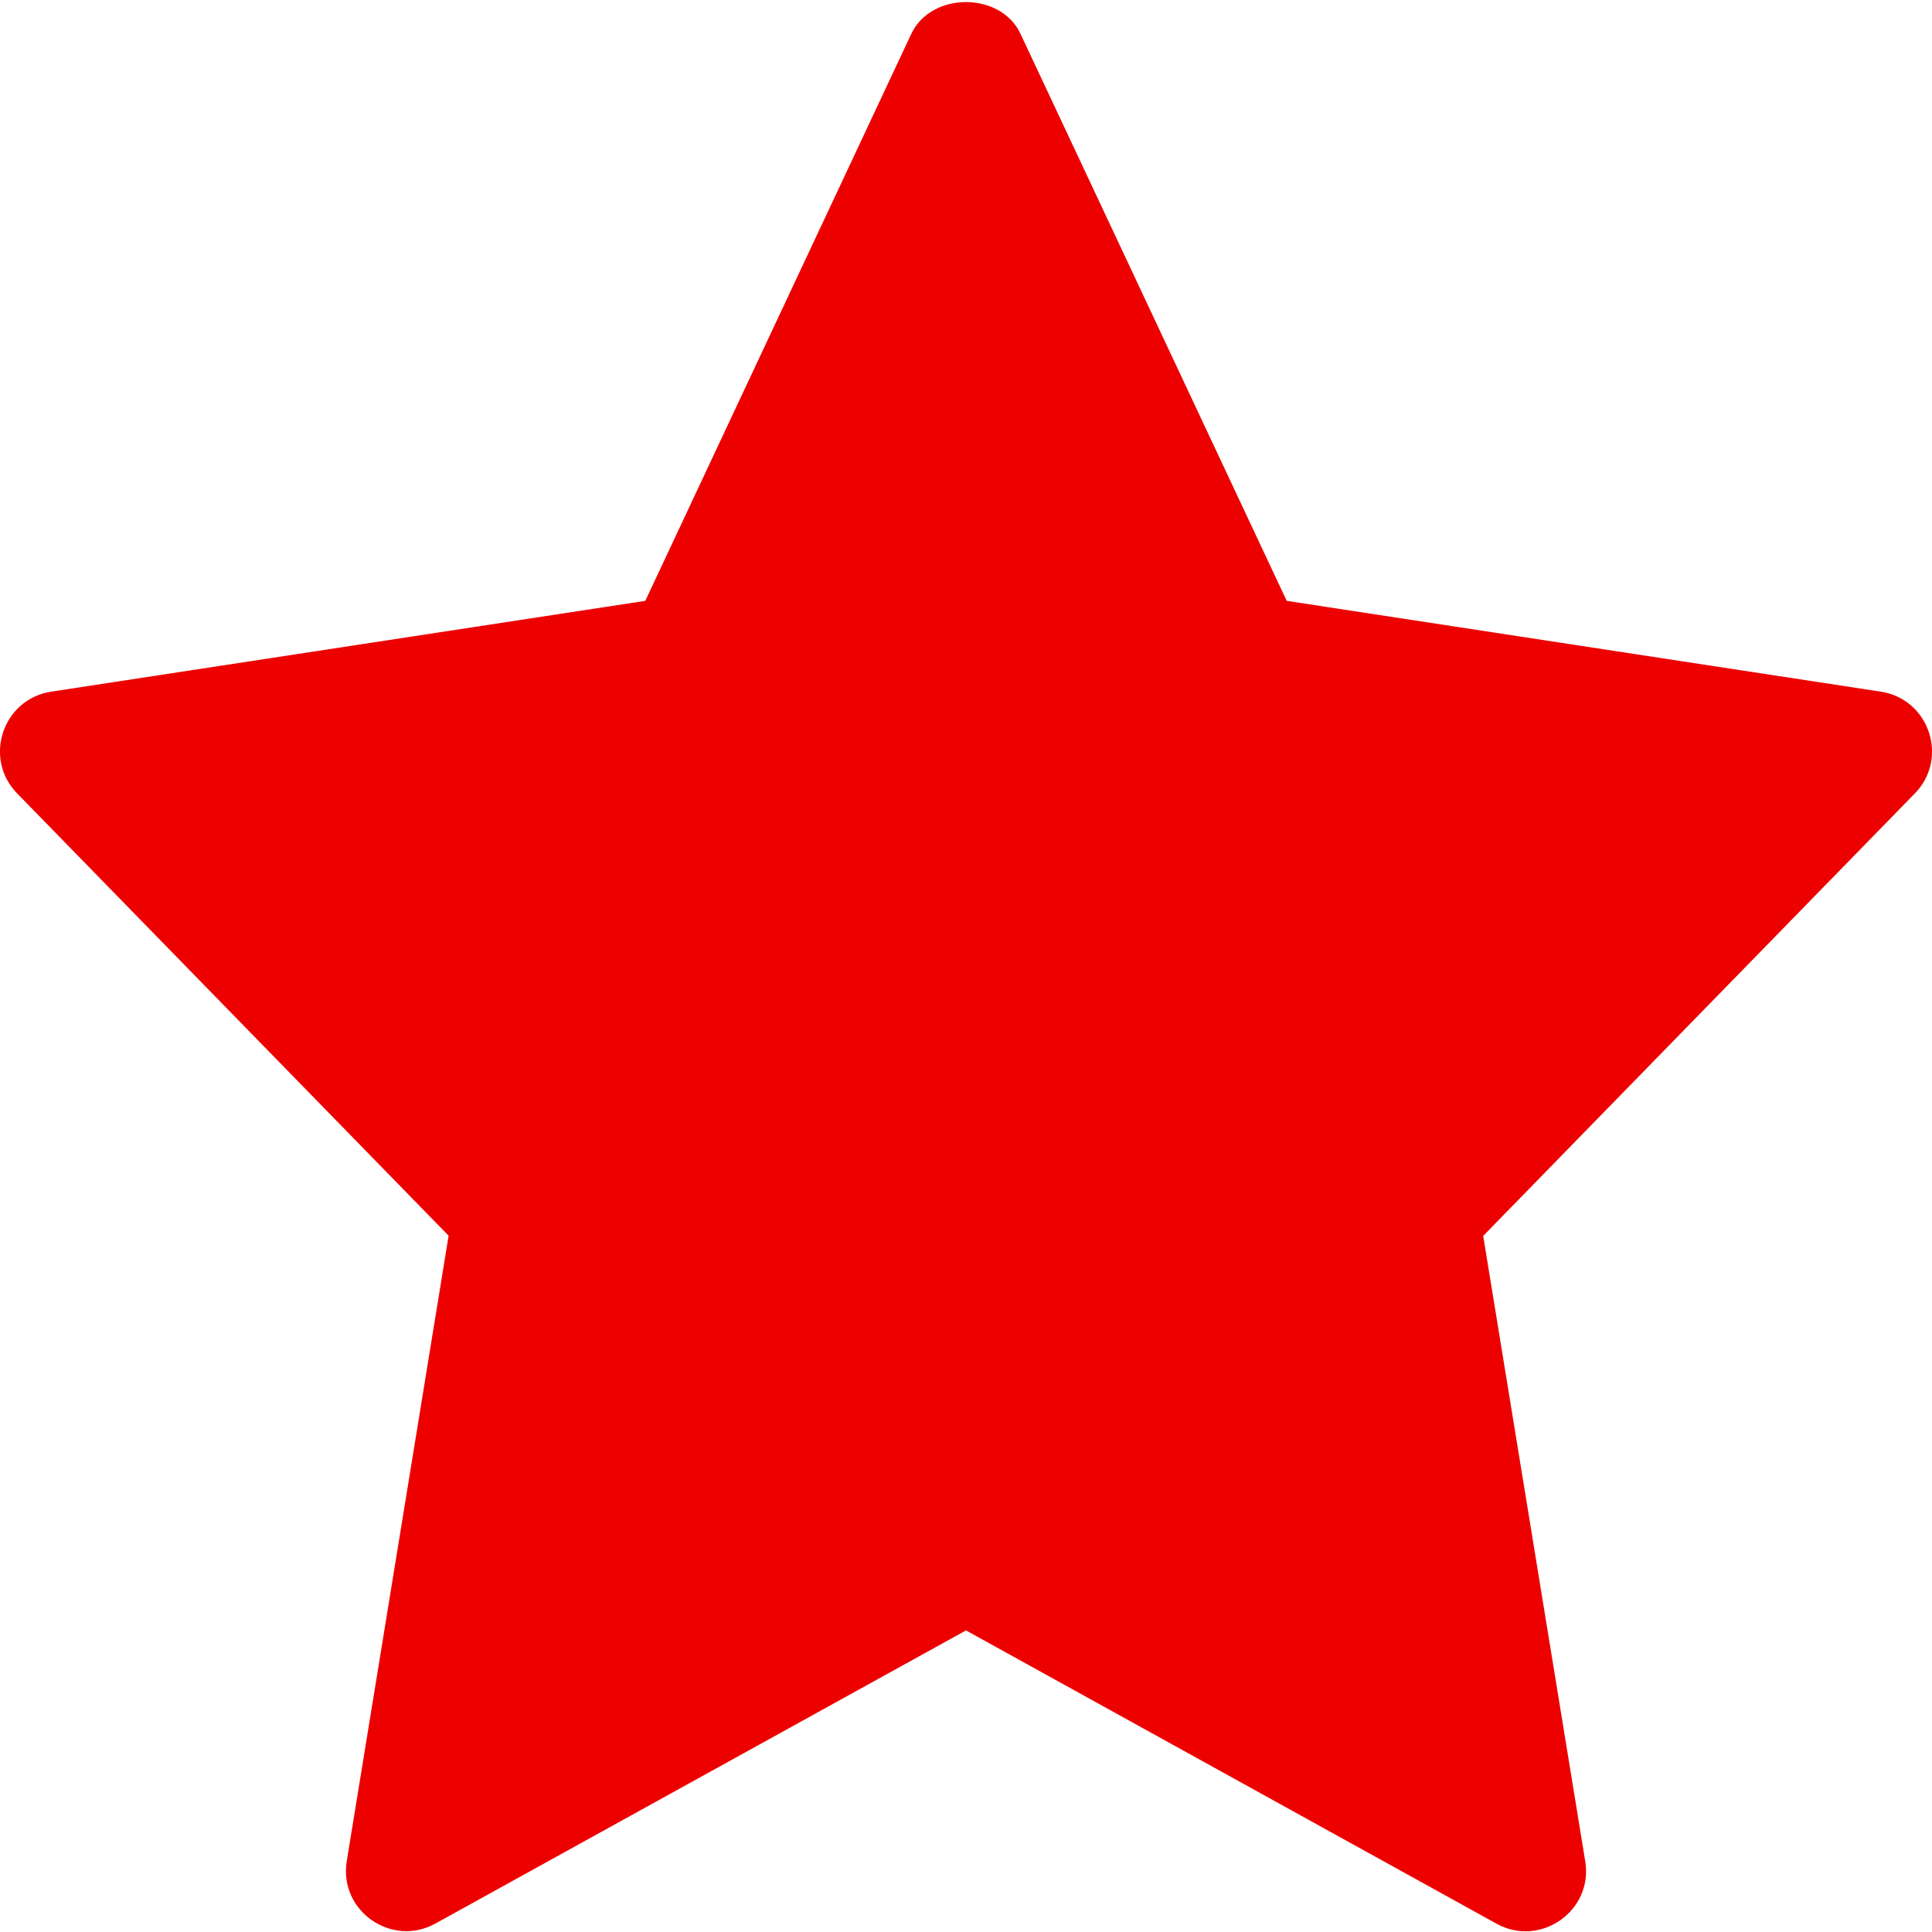 <svg width="10" height="10" viewBox="0 0 10 10" fill="none" xmlns="http://www.w3.org/2000/svg">
<path d="M9.735 3.58L6.66 3.11L5.282 0.175C5.18 -0.044 4.82 -0.044 4.717 0.175L3.34 3.11L0.265 3.58C0.013 3.619 -0.088 3.926 0.089 4.107L2.322 6.396L1.795 9.632C1.752 9.89 2.027 10.082 2.254 9.956L5 8.439L7.746 9.957C7.971 10.082 8.248 9.892 8.205 9.633L7.677 6.397L9.911 4.107C10.088 3.926 9.987 3.619 9.735 3.58Z" fill="#ED0000"/>
</svg>
